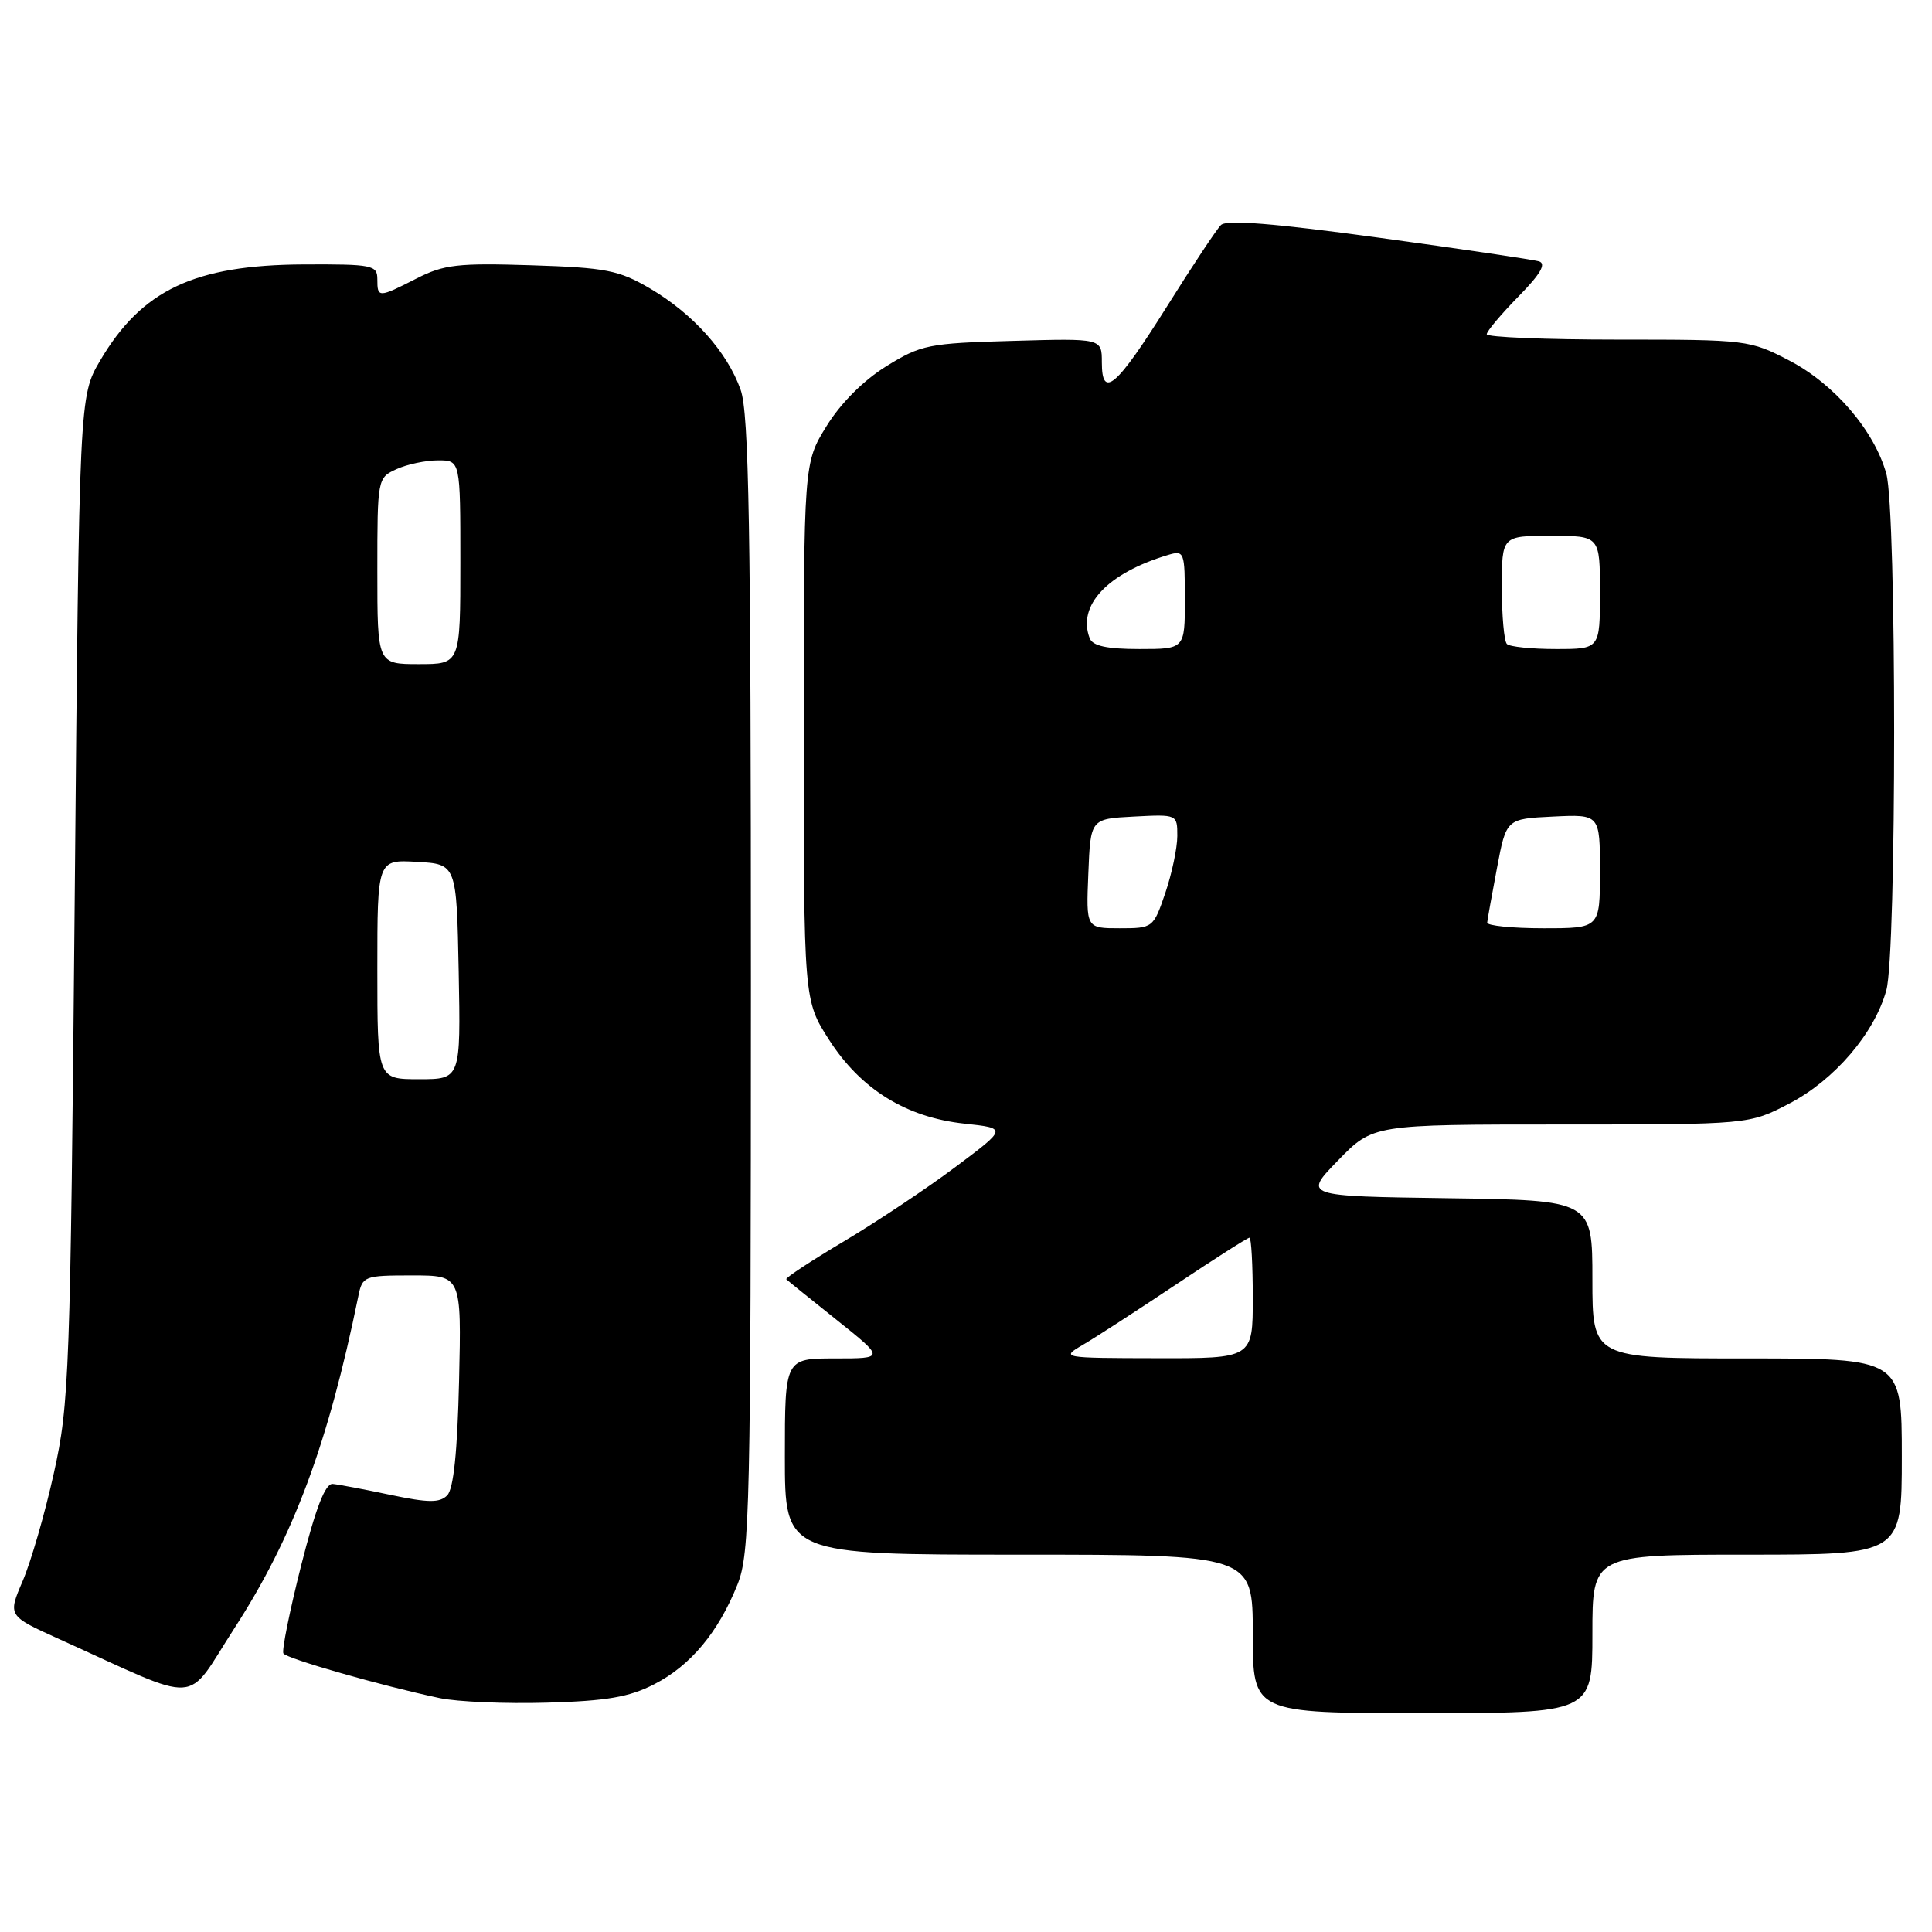<?xml version="1.0" encoding="UTF-8" standalone="no"?>
<!DOCTYPE svg PUBLIC "-//W3C//DTD SVG 1.1//EN" "http://www.w3.org/Graphics/SVG/1.1/DTD/svg11.dtd" >
<svg xmlns="http://www.w3.org/2000/svg" xmlns:xlink="http://www.w3.org/1999/xlink" version="1.1" viewBox="0 0 256 256">
 <g >
 <path fill="currentColor"
d=" M 211.00 216.50 C 211.00 206.00 211.00 206.00 231.50 206.00 C 252.00 206.00 252.00 206.00 252.00 193.00 C 252.00 180.00 252.00 180.00 231.50 180.00 C 211.00 180.00 211.00 180.00 211.00 169.52 C 211.00 159.04 211.00 159.04 191.84 158.77 C 172.69 158.50 172.69 158.50 177.31 153.75 C 181.93 149.00 181.93 149.00 206.85 149.00 C 231.77 149.00 231.77 149.00 237.12 146.21 C 243.09 143.09 248.37 136.92 249.95 131.22 C 251.33 126.28 251.33 67.72 249.95 62.78 C 248.37 57.08 243.09 50.91 237.12 47.79 C 231.86 45.05 231.47 45.00 214.39 45.00 C 204.82 45.00 197.00 44.68 197.00 44.29 C 197.00 43.90 198.88 41.66 201.17 39.32 C 204.11 36.33 204.93 34.94 203.92 34.63 C 203.14 34.40 193.57 32.98 182.66 31.49 C 168.87 29.60 162.51 29.09 161.78 29.82 C 161.20 30.40 157.98 35.25 154.62 40.62 C 147.90 51.32 146.00 52.95 146.00 48.00 C 146.00 44.83 146.00 44.83 134.17 45.17 C 123.02 45.48 122.05 45.68 117.44 48.53 C 114.42 50.40 111.40 53.42 109.53 56.45 C 106.50 61.34 106.50 61.34 106.50 96.94 C 106.50 132.55 106.50 132.55 109.87 137.80 C 114.07 144.34 120.08 148.06 127.81 148.89 C 133.46 149.50 133.46 149.50 126.59 154.64 C 122.82 157.47 116.16 161.90 111.80 164.50 C 107.44 167.09 104.02 169.35 104.19 169.51 C 104.36 169.68 107.37 172.11 110.88 174.91 C 117.25 180.00 117.25 180.00 110.63 180.00 C 104.00 180.00 104.00 180.00 104.00 193.00 C 104.00 206.00 104.00 206.00 135.00 206.00 C 166.00 206.00 166.00 206.00 166.00 216.50 C 166.00 227.00 166.00 227.00 188.50 227.00 C 211.00 227.00 211.00 227.00 211.00 216.50 Z  M 86.69 223.17 C 91.51 220.70 95.20 216.27 97.73 209.93 C 99.36 205.83 99.49 199.84 99.50 130.50 C 99.50 69.92 99.24 54.76 98.14 51.66 C 96.37 46.64 91.84 41.58 86.11 38.21 C 81.99 35.80 80.31 35.47 70.41 35.15 C 60.68 34.84 58.82 35.05 55.20 36.90 C 50.14 39.48 50.00 39.48 50.00 37.00 C 50.00 35.13 49.35 35.00 40.25 35.04 C 25.77 35.11 18.78 38.41 13.27 47.78 C 10.50 52.50 10.50 52.50 9.90 119.00 C 9.32 182.18 9.18 185.98 7.14 195.18 C 5.96 200.51 4.10 206.94 3.01 209.48 C 1.03 214.10 1.03 214.10 7.76 217.15 C 27.12 225.90 24.38 226.07 31.08 215.72 C 38.87 203.67 43.47 191.35 47.48 171.75 C 48.02 169.09 48.25 169.00 54.59 169.00 C 61.15 169.00 61.15 169.00 60.83 182.95 C 60.61 192.40 60.10 197.31 59.25 198.15 C 58.25 199.15 56.74 199.13 51.75 198.08 C 48.31 197.35 44.86 196.70 44.09 196.63 C 43.10 196.54 41.85 199.77 39.90 207.45 C 38.38 213.47 37.32 218.71 37.55 219.09 C 37.98 219.78 50.53 223.37 58.28 225.01 C 60.60 225.50 67.00 225.77 72.50 225.61 C 80.38 225.39 83.39 224.87 86.69 223.17 Z  M 143.45 178.22 C 145.07 177.28 150.61 173.69 155.76 170.25 C 160.91 166.81 165.32 164.00 165.56 164.00 C 165.80 164.00 166.00 167.60 166.00 172.00 C 166.00 180.00 166.00 180.00 153.25 179.97 C 140.70 179.95 140.55 179.92 143.45 178.22 Z  M 144.21 115.75 C 144.50 108.50 144.50 108.50 150.25 108.20 C 155.98 107.90 156.00 107.91 156.00 110.77 C 156.00 112.35 155.28 115.75 154.41 118.32 C 152.83 122.95 152.77 123.00 148.36 123.00 C 143.91 123.00 143.91 123.00 144.21 115.75 Z  M 197.06 122.25 C 197.10 121.84 197.68 118.58 198.36 115.00 C 199.59 108.50 199.59 108.50 205.80 108.20 C 212.00 107.90 212.00 107.90 212.00 115.45 C 212.00 123.00 212.00 123.00 204.50 123.00 C 200.38 123.00 197.03 122.66 197.06 122.25 Z  M 144.39 84.57 C 142.72 80.22 146.74 75.95 154.75 73.54 C 156.92 72.89 157.00 73.09 157.00 79.43 C 157.00 86.00 157.00 86.00 150.97 86.00 C 146.67 86.00 144.78 85.59 144.39 84.57 Z  M 199.67 85.33 C 199.30 84.97 199.00 81.59 199.00 77.83 C 199.00 71.00 199.00 71.00 205.50 71.00 C 212.00 71.00 212.00 71.00 212.00 78.50 C 212.00 86.00 212.00 86.00 206.17 86.00 C 202.96 86.00 200.03 85.70 199.67 85.33 Z  M 50.00 128.45 C 50.00 113.90 50.00 113.90 55.25 114.20 C 60.50 114.50 60.50 114.50 60.78 128.75 C 61.05 143.00 61.05 143.00 55.53 143.00 C 50.00 143.00 50.00 143.00 50.00 128.45 Z  M 50.00 75.66 C 50.00 63.41 50.02 63.31 52.55 62.16 C 53.95 61.52 56.42 61.00 58.05 61.00 C 61.00 61.00 61.00 61.00 61.00 74.50 C 61.00 88.00 61.00 88.00 55.50 88.00 C 50.00 88.00 50.00 88.00 50.00 75.66 Z "/>
</g>
</svg>